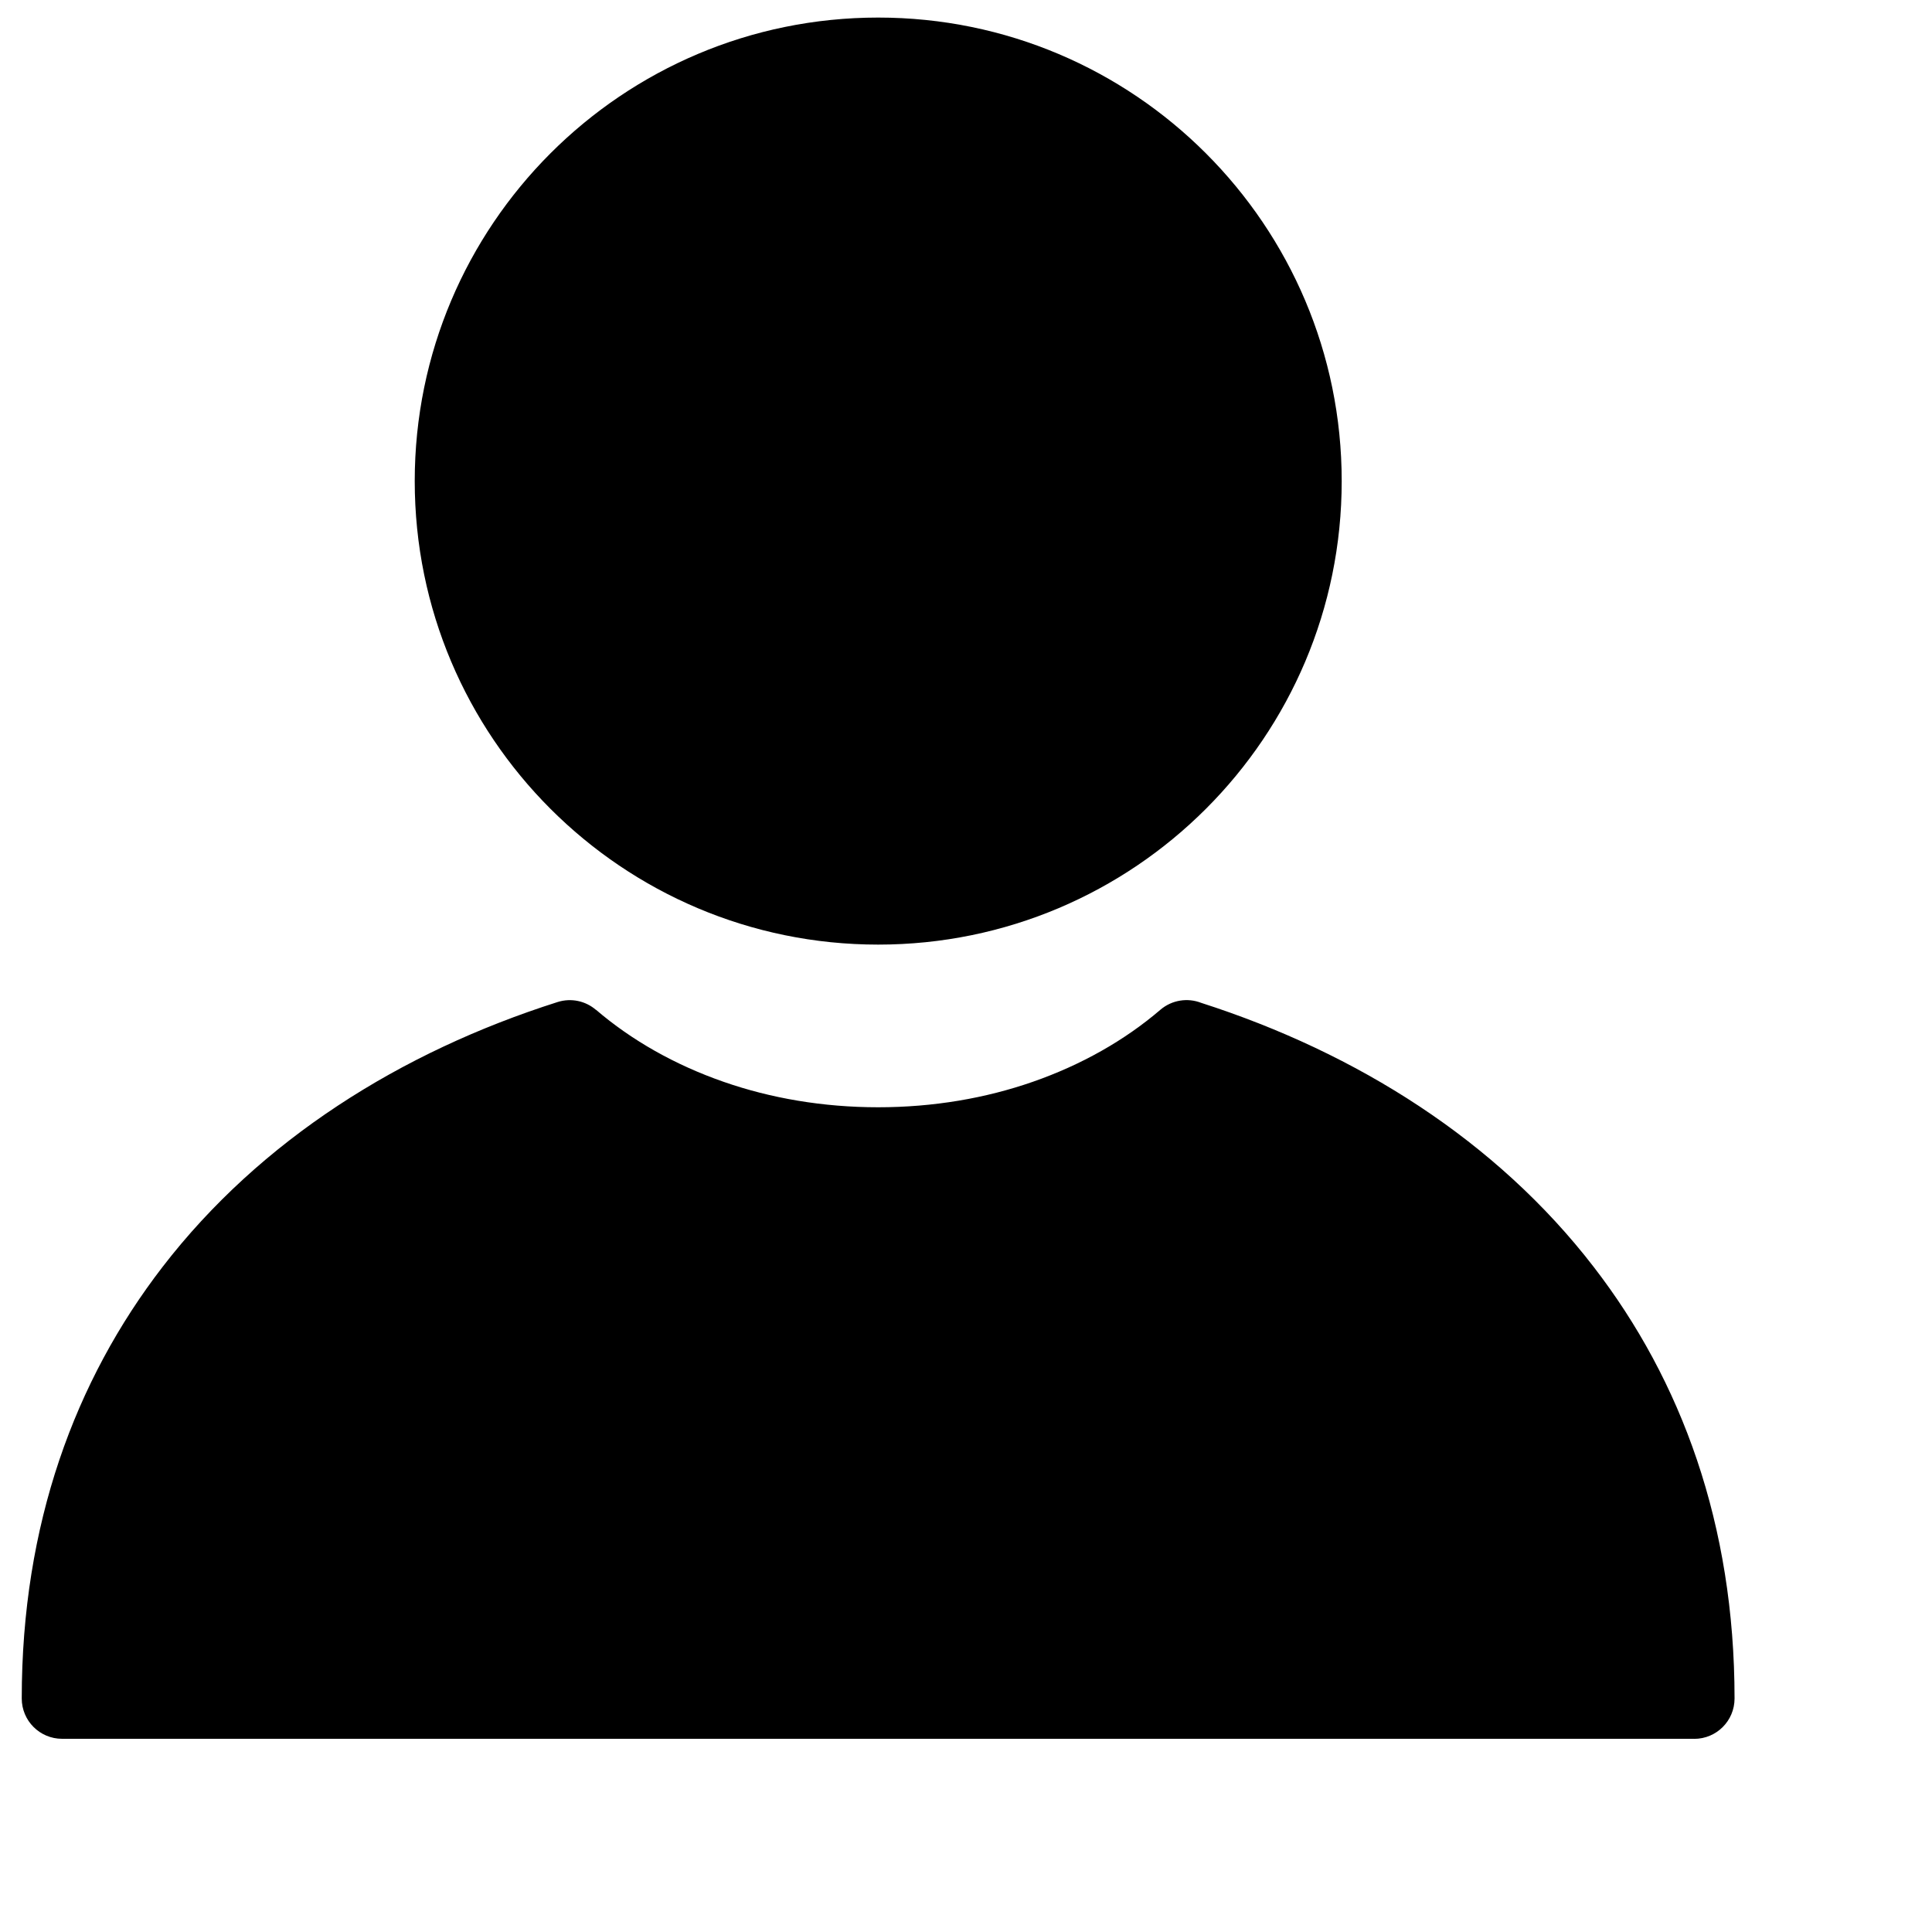 <svg xmlns="http://www.w3.org/2000/svg" version="1.1" viewBox="0 0 110.0 110.0">
    <path
        d="m96.469 99h-92.934c-1.27 0-2.297-1.027-2.297-2.297 0-9.902 3.027-18.098 8.023-24.578 5.562-7.211 13.551-12.234 22.488-15.074 0.781-0.246 1.598-0.055 2.18 0.445l0.004-0.004c2.023 1.734 4.492 3.137 7.266 4.102 2.68 0.934 5.656 1.449 8.801 1.449 3.148 0 6.125-0.516 8.801-1.449 2.773-0.965 5.242-2.367 7.266-4.102 0.664-0.566 1.559-0.691 2.32-0.395 8.883 2.852 16.816 7.856 22.348 15.031 5 6.477 8.023 14.672 8.023 24.578 0 1.27-1.027 2.297-2.297 2.297zm-27.809-52.949c-4.777 4.777-11.375 7.731-18.66 7.731s-13.883-2.953-18.66-7.731c-4.777-4.777-7.727-11.375-7.727-18.66s2.953-13.883 7.727-18.66c4.777-4.777 11.375-7.731 18.66-7.731s13.883 2.953 18.66 7.731c4.777 4.777 7.731 11.375 7.731 18.66s-2.953 13.883-7.731 18.66z" />
</svg>